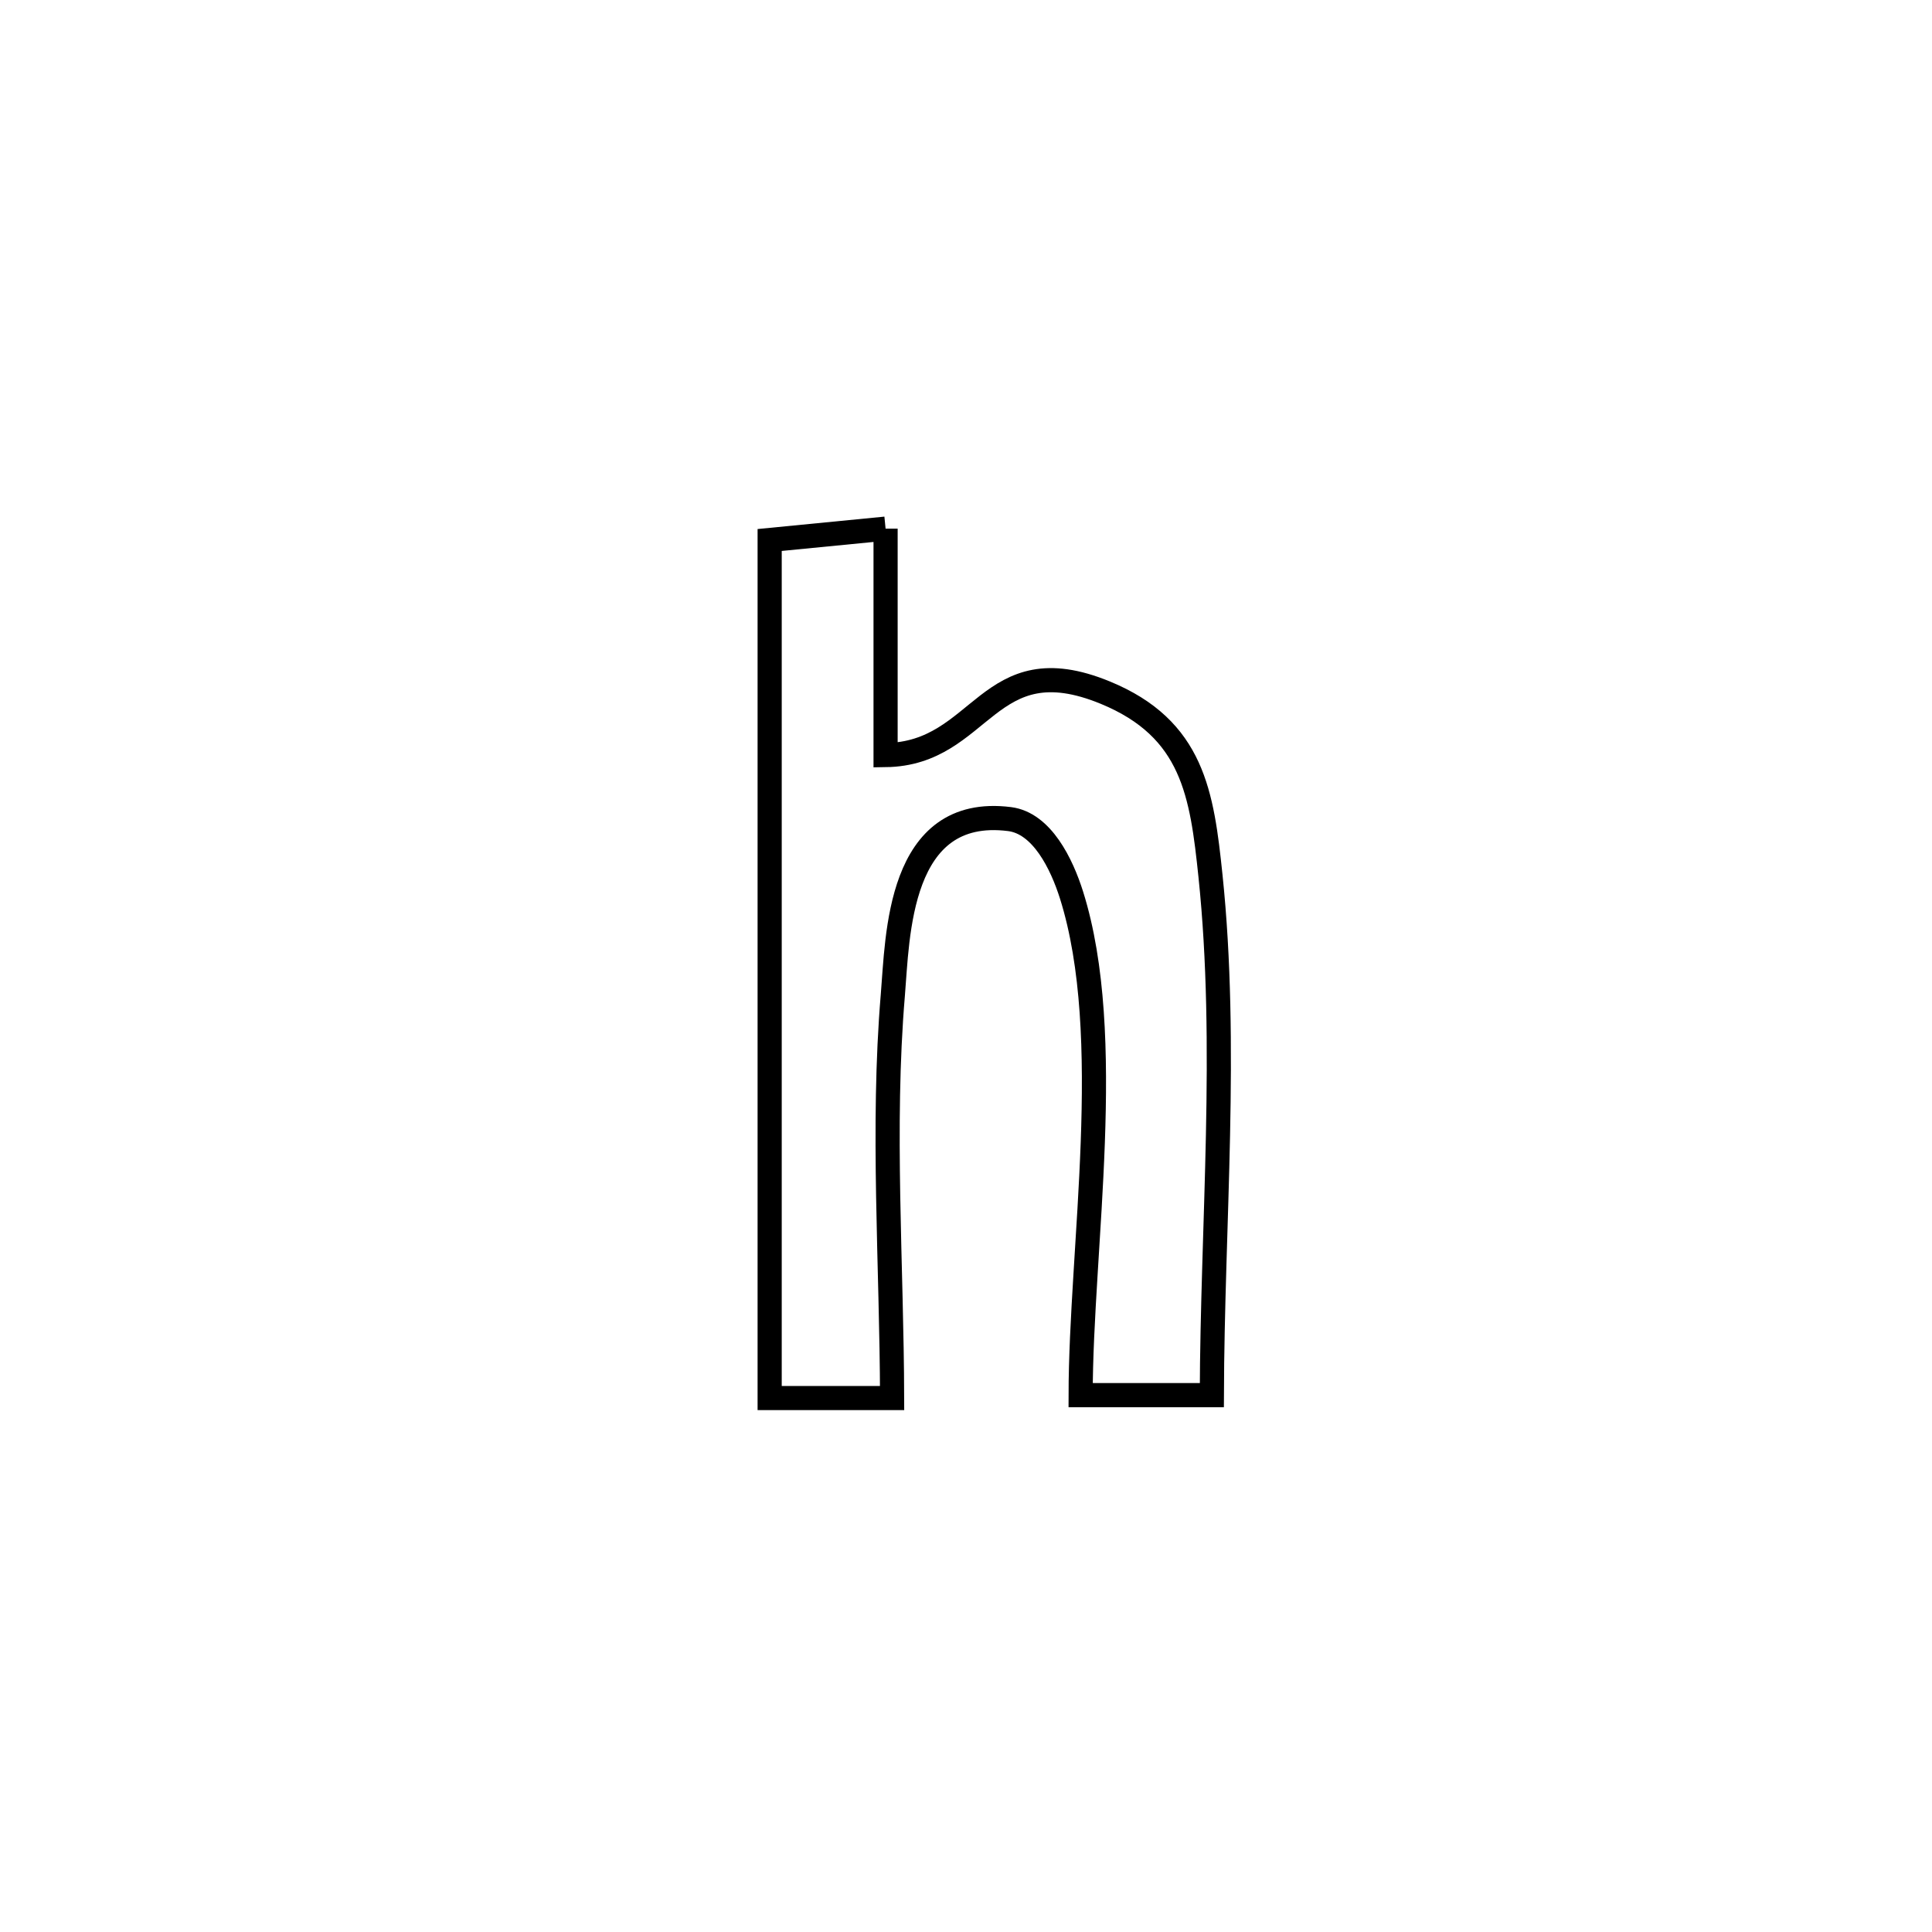 <svg xmlns="http://www.w3.org/2000/svg" viewBox="0.0 0.0 24.0 24.0" height="200px" width="200px"><path fill="none" stroke="black" stroke-width=".3" stroke-opacity="1.0"  filling="0" d="M11.001 6.567 L11.001 6.567 C11.001 6.666 11.001 9.243 11.001 9.38 L11.001 9.38 C12.21 9.364 12.259 7.999 13.73 8.604 C14.822 9.053 14.931 9.867 15.037 10.88 C15.257 12.986 15.06 15.215 15.054 17.331 L15.054 17.331 C14.511 17.331 13.967 17.331 13.424 17.331 L13.424 17.331 C13.426 15.5 13.862 12.87 13.311 11.119 C13.189 10.732 12.944 10.226 12.541 10.175 C11.151 10 11.152 11.641 11.091 12.362 C10.953 14.003 11.078 15.721 11.082 17.367 L11.082 17.367 C10.575 17.367 10.068 17.367 9.561 17.367 L9.561 17.367 C9.561 15.591 9.561 13.814 9.561 12.038 C9.561 10.261 9.561 8.484 9.561 6.708 L9.561 6.708 C10.041 6.661 10.521 6.614 11.001 6.567 L11.001 6.567"></path></svg>
